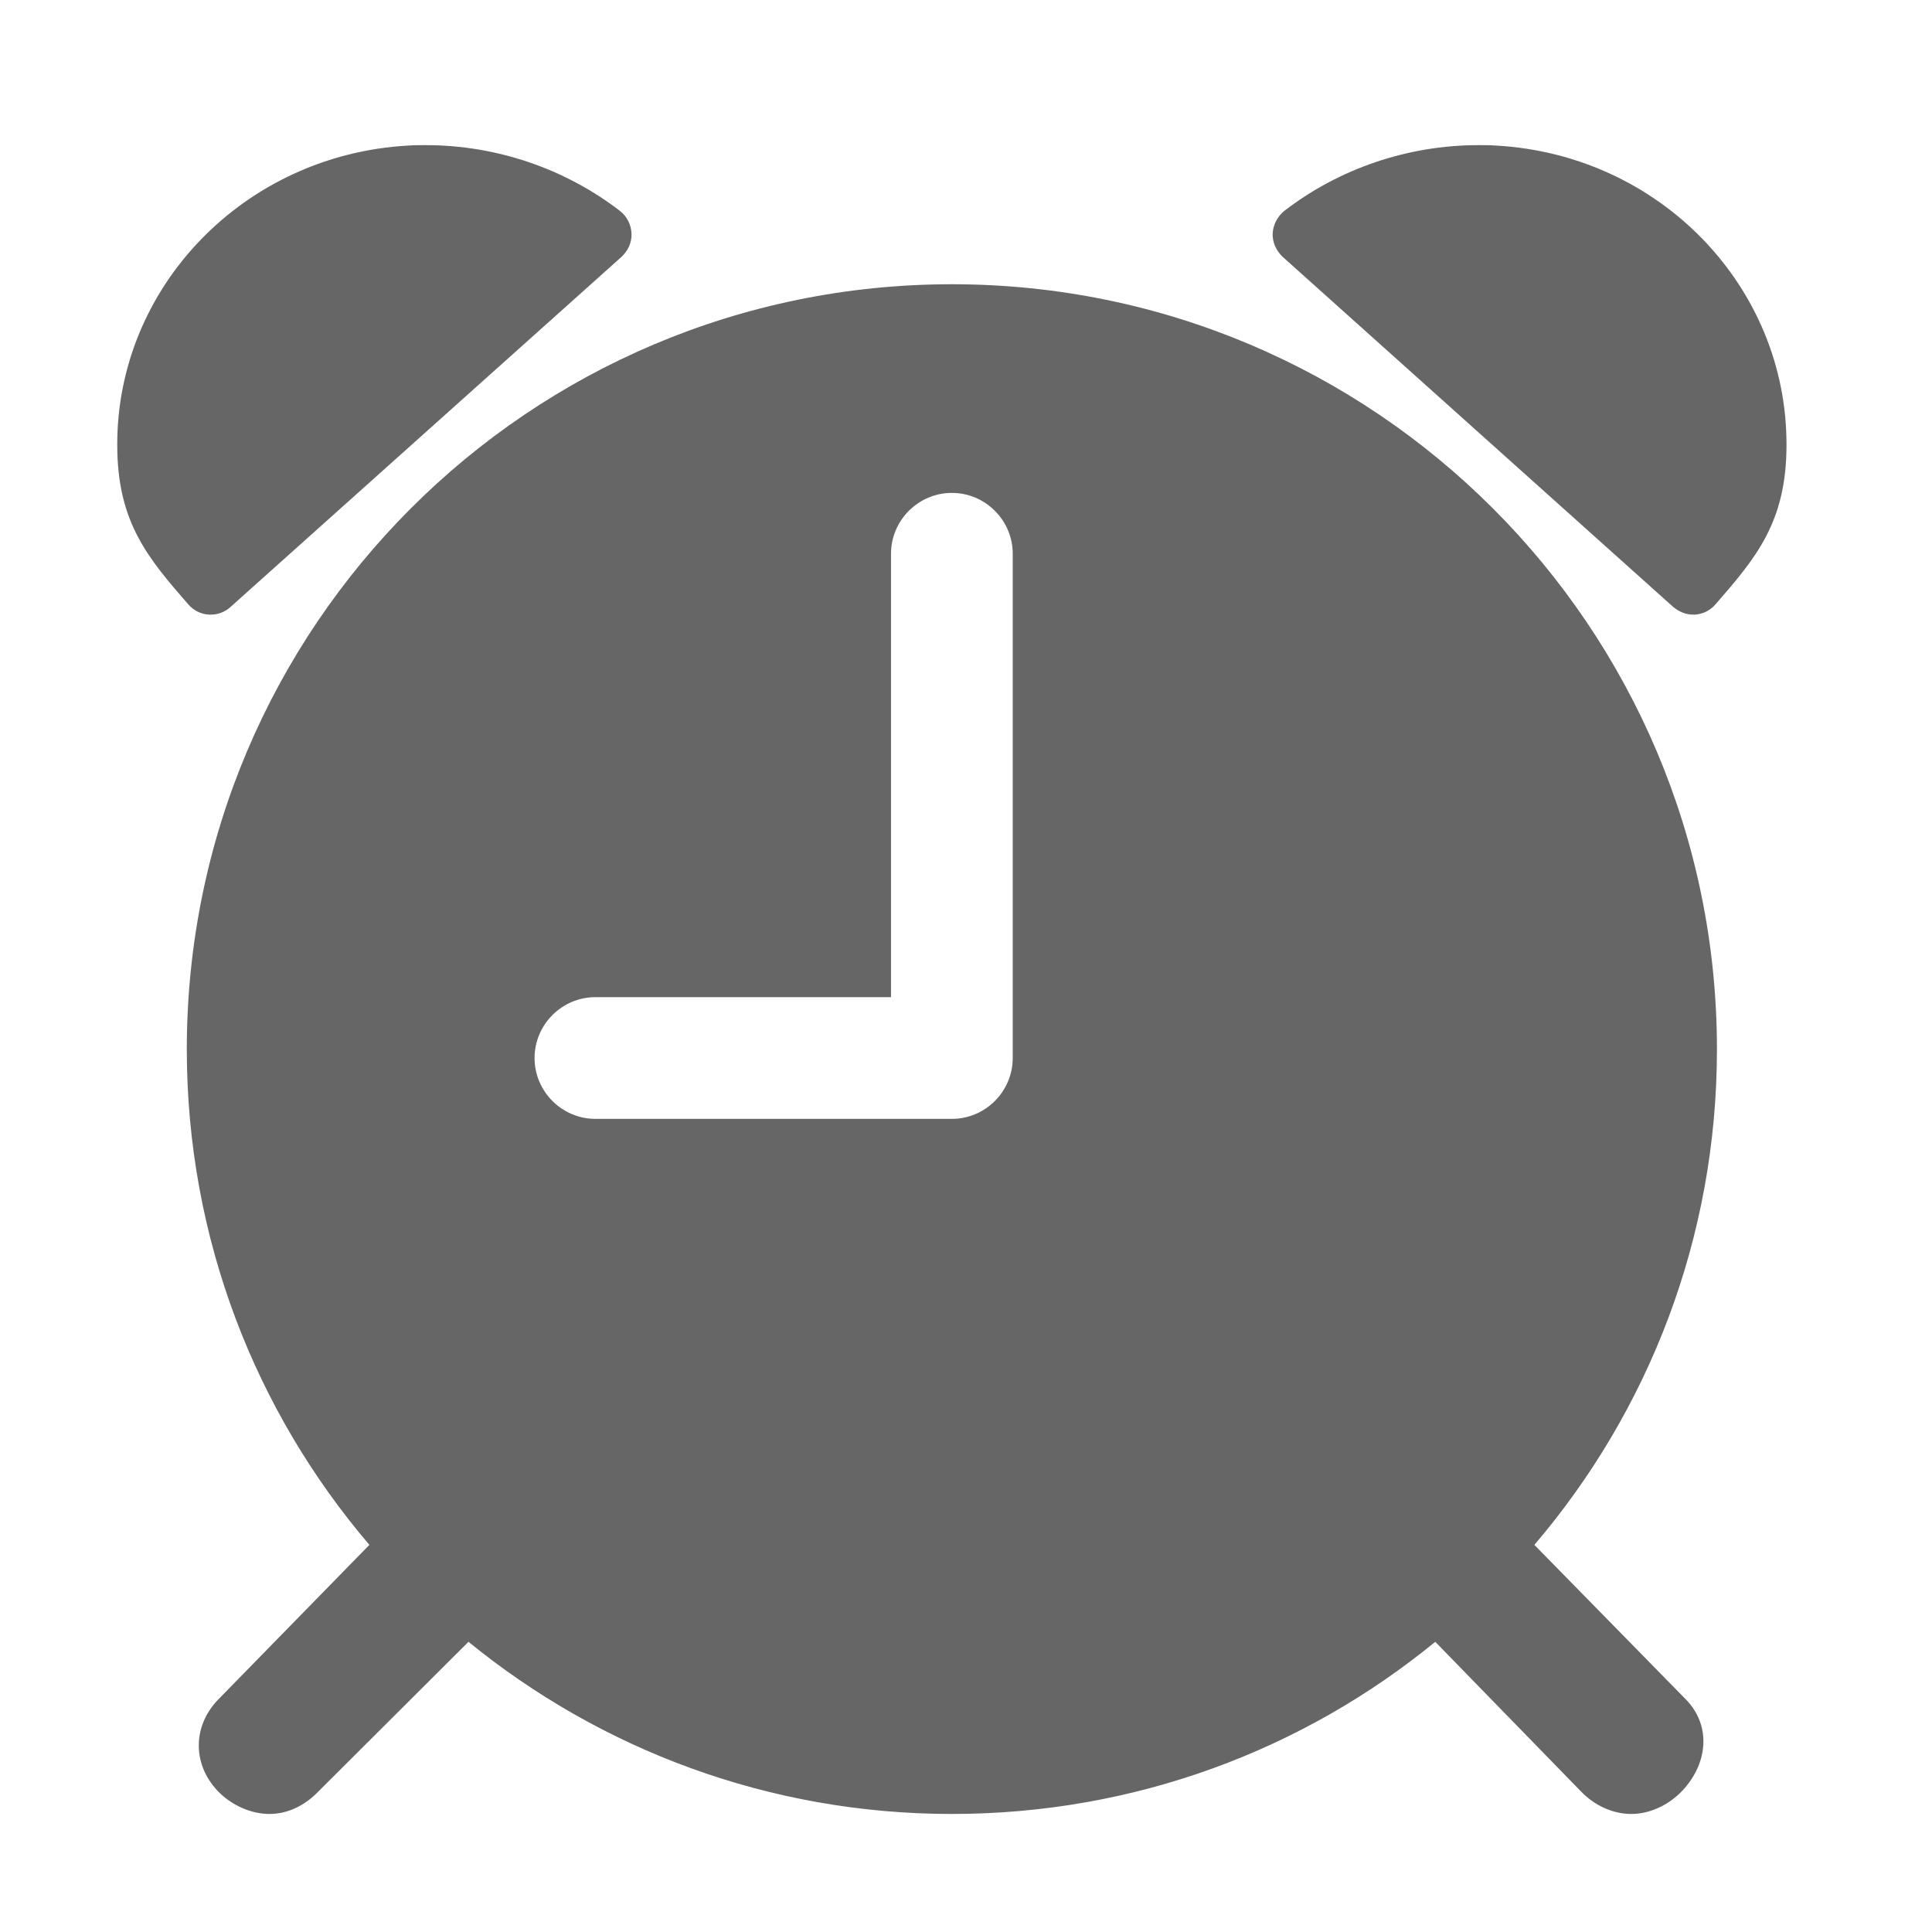 <?xml version="1.0" encoding="UTF-8" standalone="no"?>
<svg
   xmlns:dc="http://purl.org/dc/elements/1.1/"
   xmlns:cc="http://creativecommons.org/ns#"
   xmlns:rdf="http://www.w3.org/1999/02/22-rdf-syntax-ns#"
   xmlns:svg="http://www.w3.org/2000/svg"
   xmlns="http://www.w3.org/2000/svg"
   xmlns:sodipodi="http://sodipodi.sourceforge.net/DTD/sodipodi-0.dtd"
   xmlns:inkscape="http://www.inkscape.org/namespaces/inkscape"
   viewBox="0 0 16 16"
   version="1.1"
   id="svg8"
   sodipodi:docname="_ionicons_svg_ios-alarm (1).svg"
   inkscape:version="0.92.3 (2405546, 2018-03-11)"
   width="16"
   height="16">
  <defs
     id="defs12" />
  <sodipodi:namedview
     pagecolor="#ffffff"
     bordercolor="#666666"
     borderopacity="1"
     objecttolerance="10"
     gridtolerance="10"
     guidetolerance="10"
     inkscape:pageopacity="0"
     inkscape:pageshadow="2"
     inkscape:window-width="1366"
     inkscape:window-height="705"
     id="namedview10"
     showgrid="false"
     inkscape:zoom="7.375"
     inkscape:cx="-25.879739"
     inkscape:cy="10.186011"
     inkscape:window-x="0"
     inkscape:window-y="30"
     inkscape:window-maximized="1"
     inkscape:current-layer="svg8" />
  <g
     id="g825">
    <g
       style="stroke-width:27.429"
       transform="matrix(0.036,0,0,0.036,-1.333,16.754)"
       id="g830">
      <g
         style="stroke-width:27.429"
         id="g824"
         transform="translate(0,-496)">
        <path
           style="fill:#666666;fill-opacity:1;stroke-width:27.429"
           id="path2"
           d="M 381.2,64.1 C 379.9,64 378.6,64 377.3,64 h -0.2 c -16.2,0 -32,5.4 -44.6,15.1 -1.6,1.3 -2.6,3.2 -2.7,5.2 -0.1,2 0.8,4 2.3,5.4 l 89.8,80.5 c 1.3,1.1 2.9,1.8 4.6,1.8 h 0.4 c 1.9,-0.1 3.6,-1 4.8,-2.4 C 440.9,159 448,150.8 448,133 448.1,96.6 418.9,66.2 381.2,64.1 Z M 64,133 c 0,17.8 7.1,26 16.3,36.6 1.2,1.4 2.9,2.3 4.8,2.4 h 0.4 c 1.7,0 3.3,-0.6 4.6,-1.8 L 180,89.7 c 1.5,-1.4 2.4,-3.3 2.3,-5.4 -0.1,-2 -1,-3.9 -2.7,-5.2 C 167,69.4 151.2,64 135,64 h -0.2 c -1.3,0 -2.6,0 -3.9,0.1 C 93.2,66.2 63.9,96.6 64,133 Z"
           inkscape:connector-curvature="0" />
        <g
           style="fill:#666666;fill-opacity:1;stroke-width:27.429"
           id="g6">
          <path
             style="fill:#666666;fill-opacity:1;stroke-width:27.429"
             id="path4"
             d="M 390,386 C 416.2,355.3 432,315.5 432,272 432,174.8 353.2,96 256,96 158.8,96 80,174.8 80,272 c 0,43.5 15.8,83.3 42,114 l -34.7,35.5 c -6.2,6.3 -6,15.5 0.3,21.6 3.1,3 7.4,4.8 11.4,4.8 4.2,0 8.1,-1.9 11.2,-5.1 l 34.6,-34.5 c 30.3,24.7 69,39.6 111.2,39.6 42.2,0 80.9,-14.8 111.2,-39.6 l 33.6,34.5 c 3.1,3.2 7.3,5.1 11.5,5.1 4,0 8.1,-1.8 11.2,-4.8 6.3,-6.2 7.5,-15.3 1.3,-21.6 z M 270,274 c 0,7.7 -6.3,14 -14,14 h -82 c -7.7,0 -14,-6.3 -14,-14 0,-7.7 6.3,-14 14,-14 h 68 V 158 c 0,-7.7 6.3,-14 14,-14 7.7,0 14,6.3 14,14 z"
             inkscape:connector-curvature="0" />
        </g>
      </g>
    </g>
  </g>
</svg>
